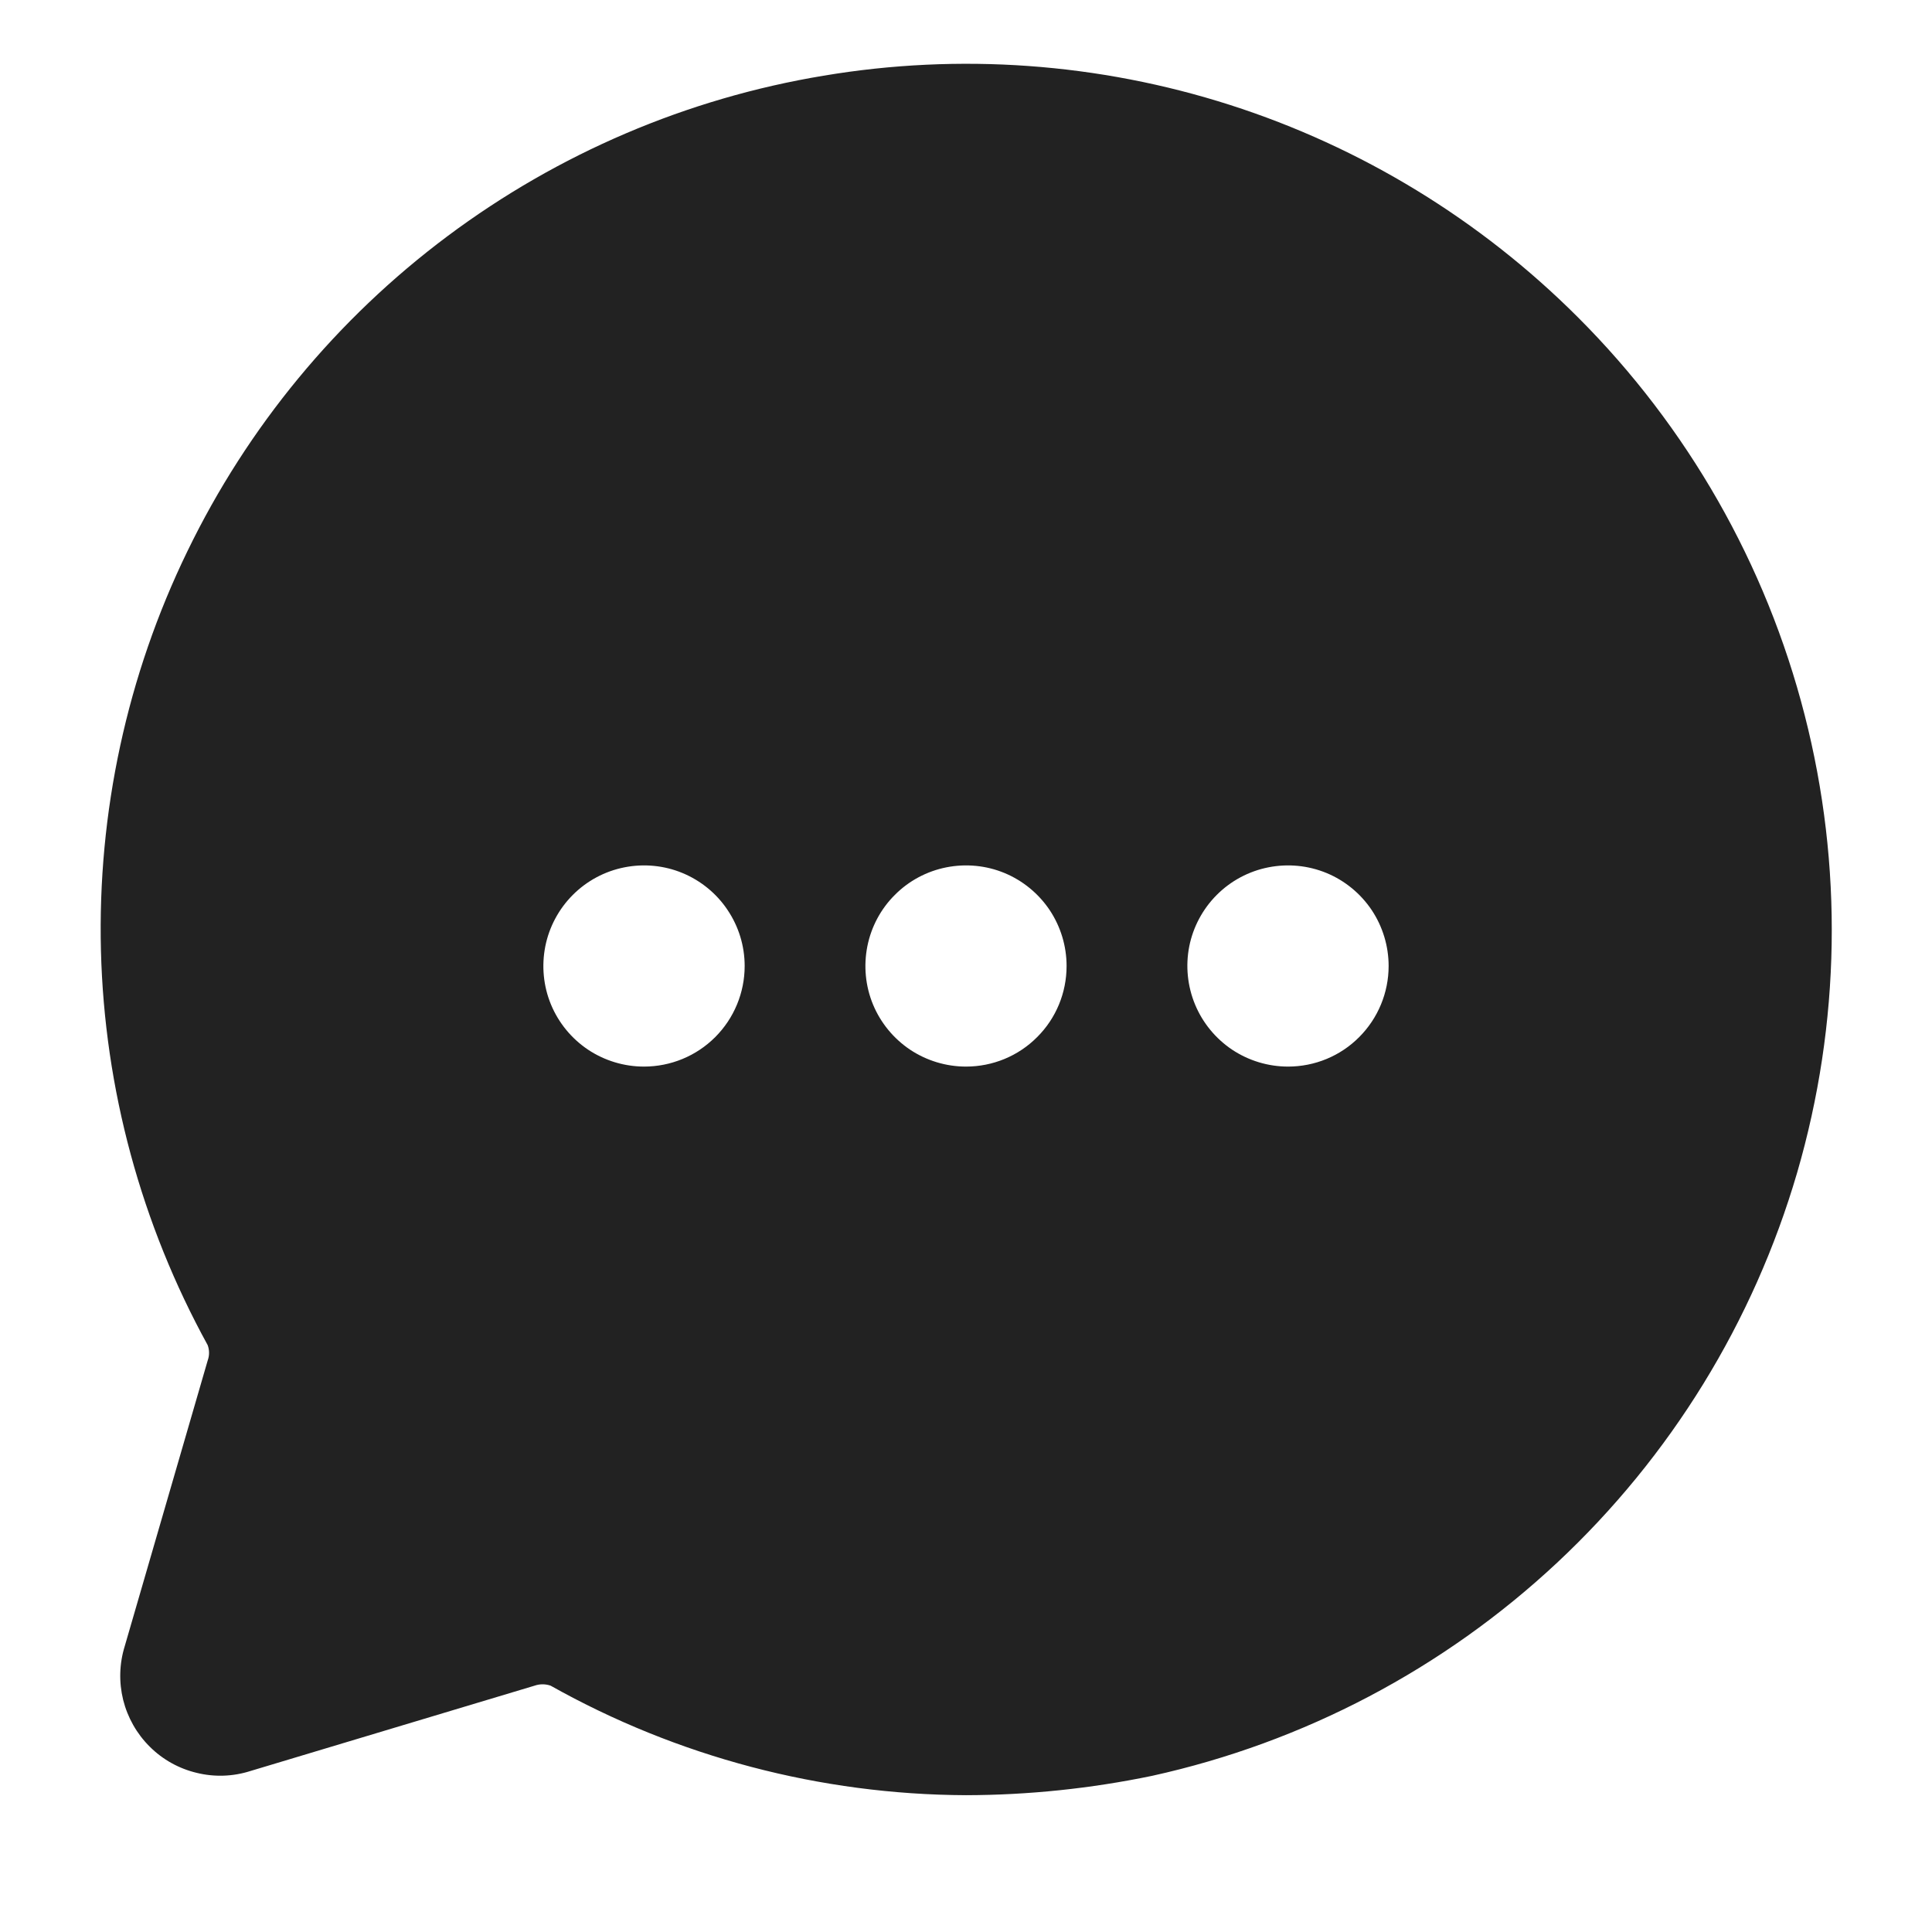 <svg width="16" height="16" viewBox="0 0 16 16" fill="none" xmlns="http://www.w3.org/2000/svg">
<path d="M13.067 2.627C12.26 1.82 11.272 1.217 10.186 0.869C9.099 0.521 7.945 0.438 6.82 0.627C5.691 0.814 4.624 1.27 3.707 1.955C2.79 2.64 2.051 3.535 1.552 4.565C1.052 5.594 0.807 6.729 0.836 7.873C0.865 9.017 1.169 10.137 1.72 11.14C1.735 11.181 1.735 11.226 1.72 11.267L1.033 13.633C0.988 13.778 0.984 13.931 1.02 14.078C1.057 14.225 1.133 14.359 1.24 14.465C1.347 14.572 1.482 14.647 1.629 14.682C1.775 14.718 1.929 14.713 2.073 14.667L4.427 13.96C4.47 13.945 4.517 13.945 4.56 13.96C5.611 14.55 6.795 14.862 8 14.867C8.517 14.866 9.033 14.812 9.54 14.707C10.797 14.43 11.956 13.82 12.896 12.941C13.836 12.062 14.522 10.947 14.883 9.712C15.243 8.476 15.265 7.167 14.945 5.92C14.626 4.674 13.977 3.536 13.067 2.627ZM5.333 8.833C5.168 8.833 5.007 8.784 4.87 8.693C4.733 8.601 4.626 8.471 4.563 8.319C4.5 8.167 4.484 7.999 4.516 7.837C4.548 7.676 4.628 7.527 4.744 7.411C4.861 7.294 5.009 7.215 5.171 7.183C5.332 7.151 5.5 7.167 5.652 7.23C5.804 7.293 5.935 7.4 6.026 7.537C6.118 7.674 6.167 7.835 6.167 8C6.167 8.221 6.079 8.433 5.923 8.589C5.766 8.746 5.554 8.833 5.333 8.833ZM8 8.833C7.835 8.833 7.674 8.784 7.537 8.693C7.4 8.601 7.293 8.471 7.23 8.319C7.167 8.167 7.151 7.999 7.183 7.837C7.215 7.676 7.294 7.527 7.411 7.411C7.527 7.294 7.676 7.215 7.837 7.183C7.999 7.151 8.167 7.167 8.319 7.23C8.471 7.293 8.601 7.4 8.693 7.537C8.784 7.674 8.833 7.835 8.833 8C8.833 8.221 8.746 8.433 8.589 8.589C8.433 8.746 8.221 8.833 8 8.833ZM10.667 8.833C10.502 8.833 10.341 8.784 10.204 8.693C10.067 8.601 9.96 8.471 9.897 8.319C9.834 8.167 9.817 7.999 9.849 7.837C9.881 7.676 9.961 7.527 10.077 7.411C10.194 7.294 10.342 7.215 10.504 7.183C10.666 7.151 10.833 7.167 10.986 7.23C11.138 7.293 11.268 7.4 11.36 7.537C11.451 7.674 11.5 7.835 11.5 8C11.5 8.221 11.412 8.433 11.256 8.589C11.1 8.746 10.888 8.833 10.667 8.833Z" fill="#222222"/>
</svg>
